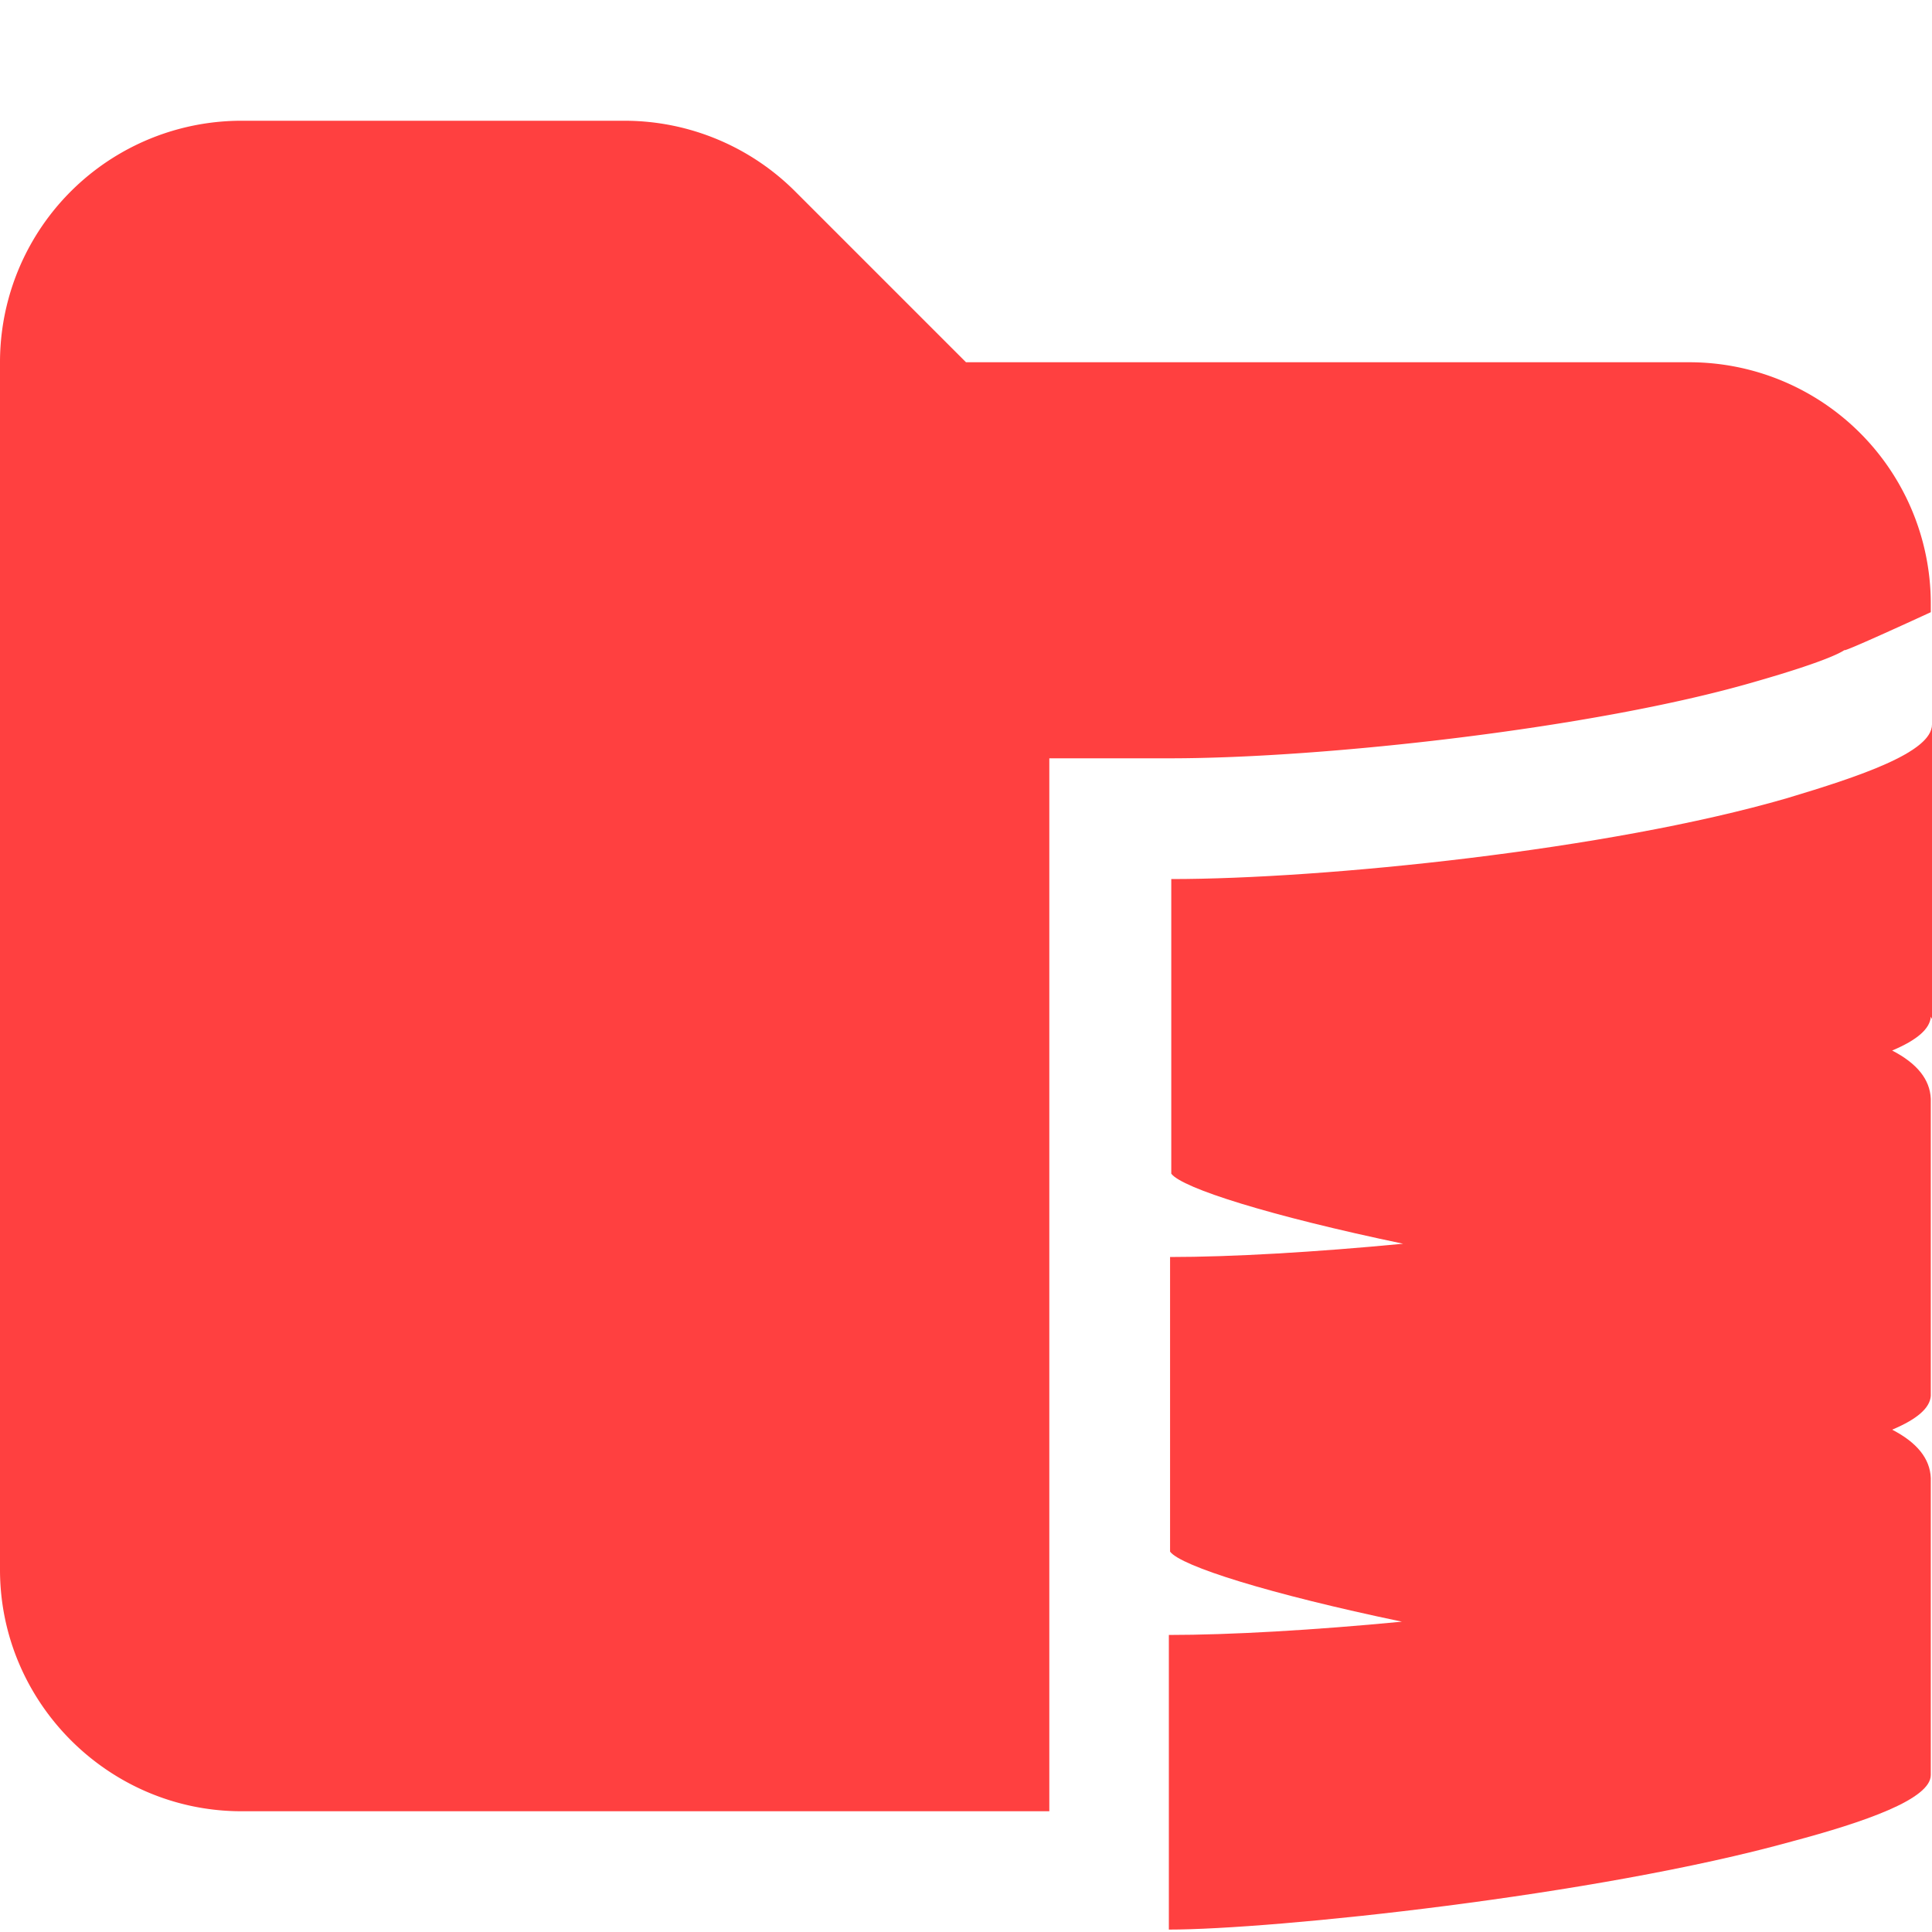 <svg xmlns="http://www.w3.org/2000/svg" viewBox="0 0 16 16"><path fill="#ff4040" d="M14 3H8L6.59 1.59A2 2 0 0 0 5.18 1H2.01A2 2 0 0 0 0 3v10c0 1.1.9 2 2 2h6.69V6.28h1c1.28 0 3.52-.25 4.83-.63.56-.16.72-.24.76-.27-.07.05.71-.31.71-.31V5a2 2 0 0 0-2-2Z"/><path fill="#ff4040" fill-rule="evenodd" d="M16 8.44V6c0 .23-.6.43-1.2.61-1.48.43-3.84.67-5.1.67v2.44c.09.12.82.35 1.92.58-.73.07-1.42.11-1.93.11v2.44c.09.12.82.35 1.92.58-.73.07-1.42.11-1.93.11v2.44c.86 0 3.54-.28 5.16-.73.6-.16 1.15-.35 1.15-.55v-2.46q-.01-.24-.32-.4.31-.13.32-.28V9.12v.02-.04q-.01-.24-.32-.4.31-.13.32-.28Z"/></svg>